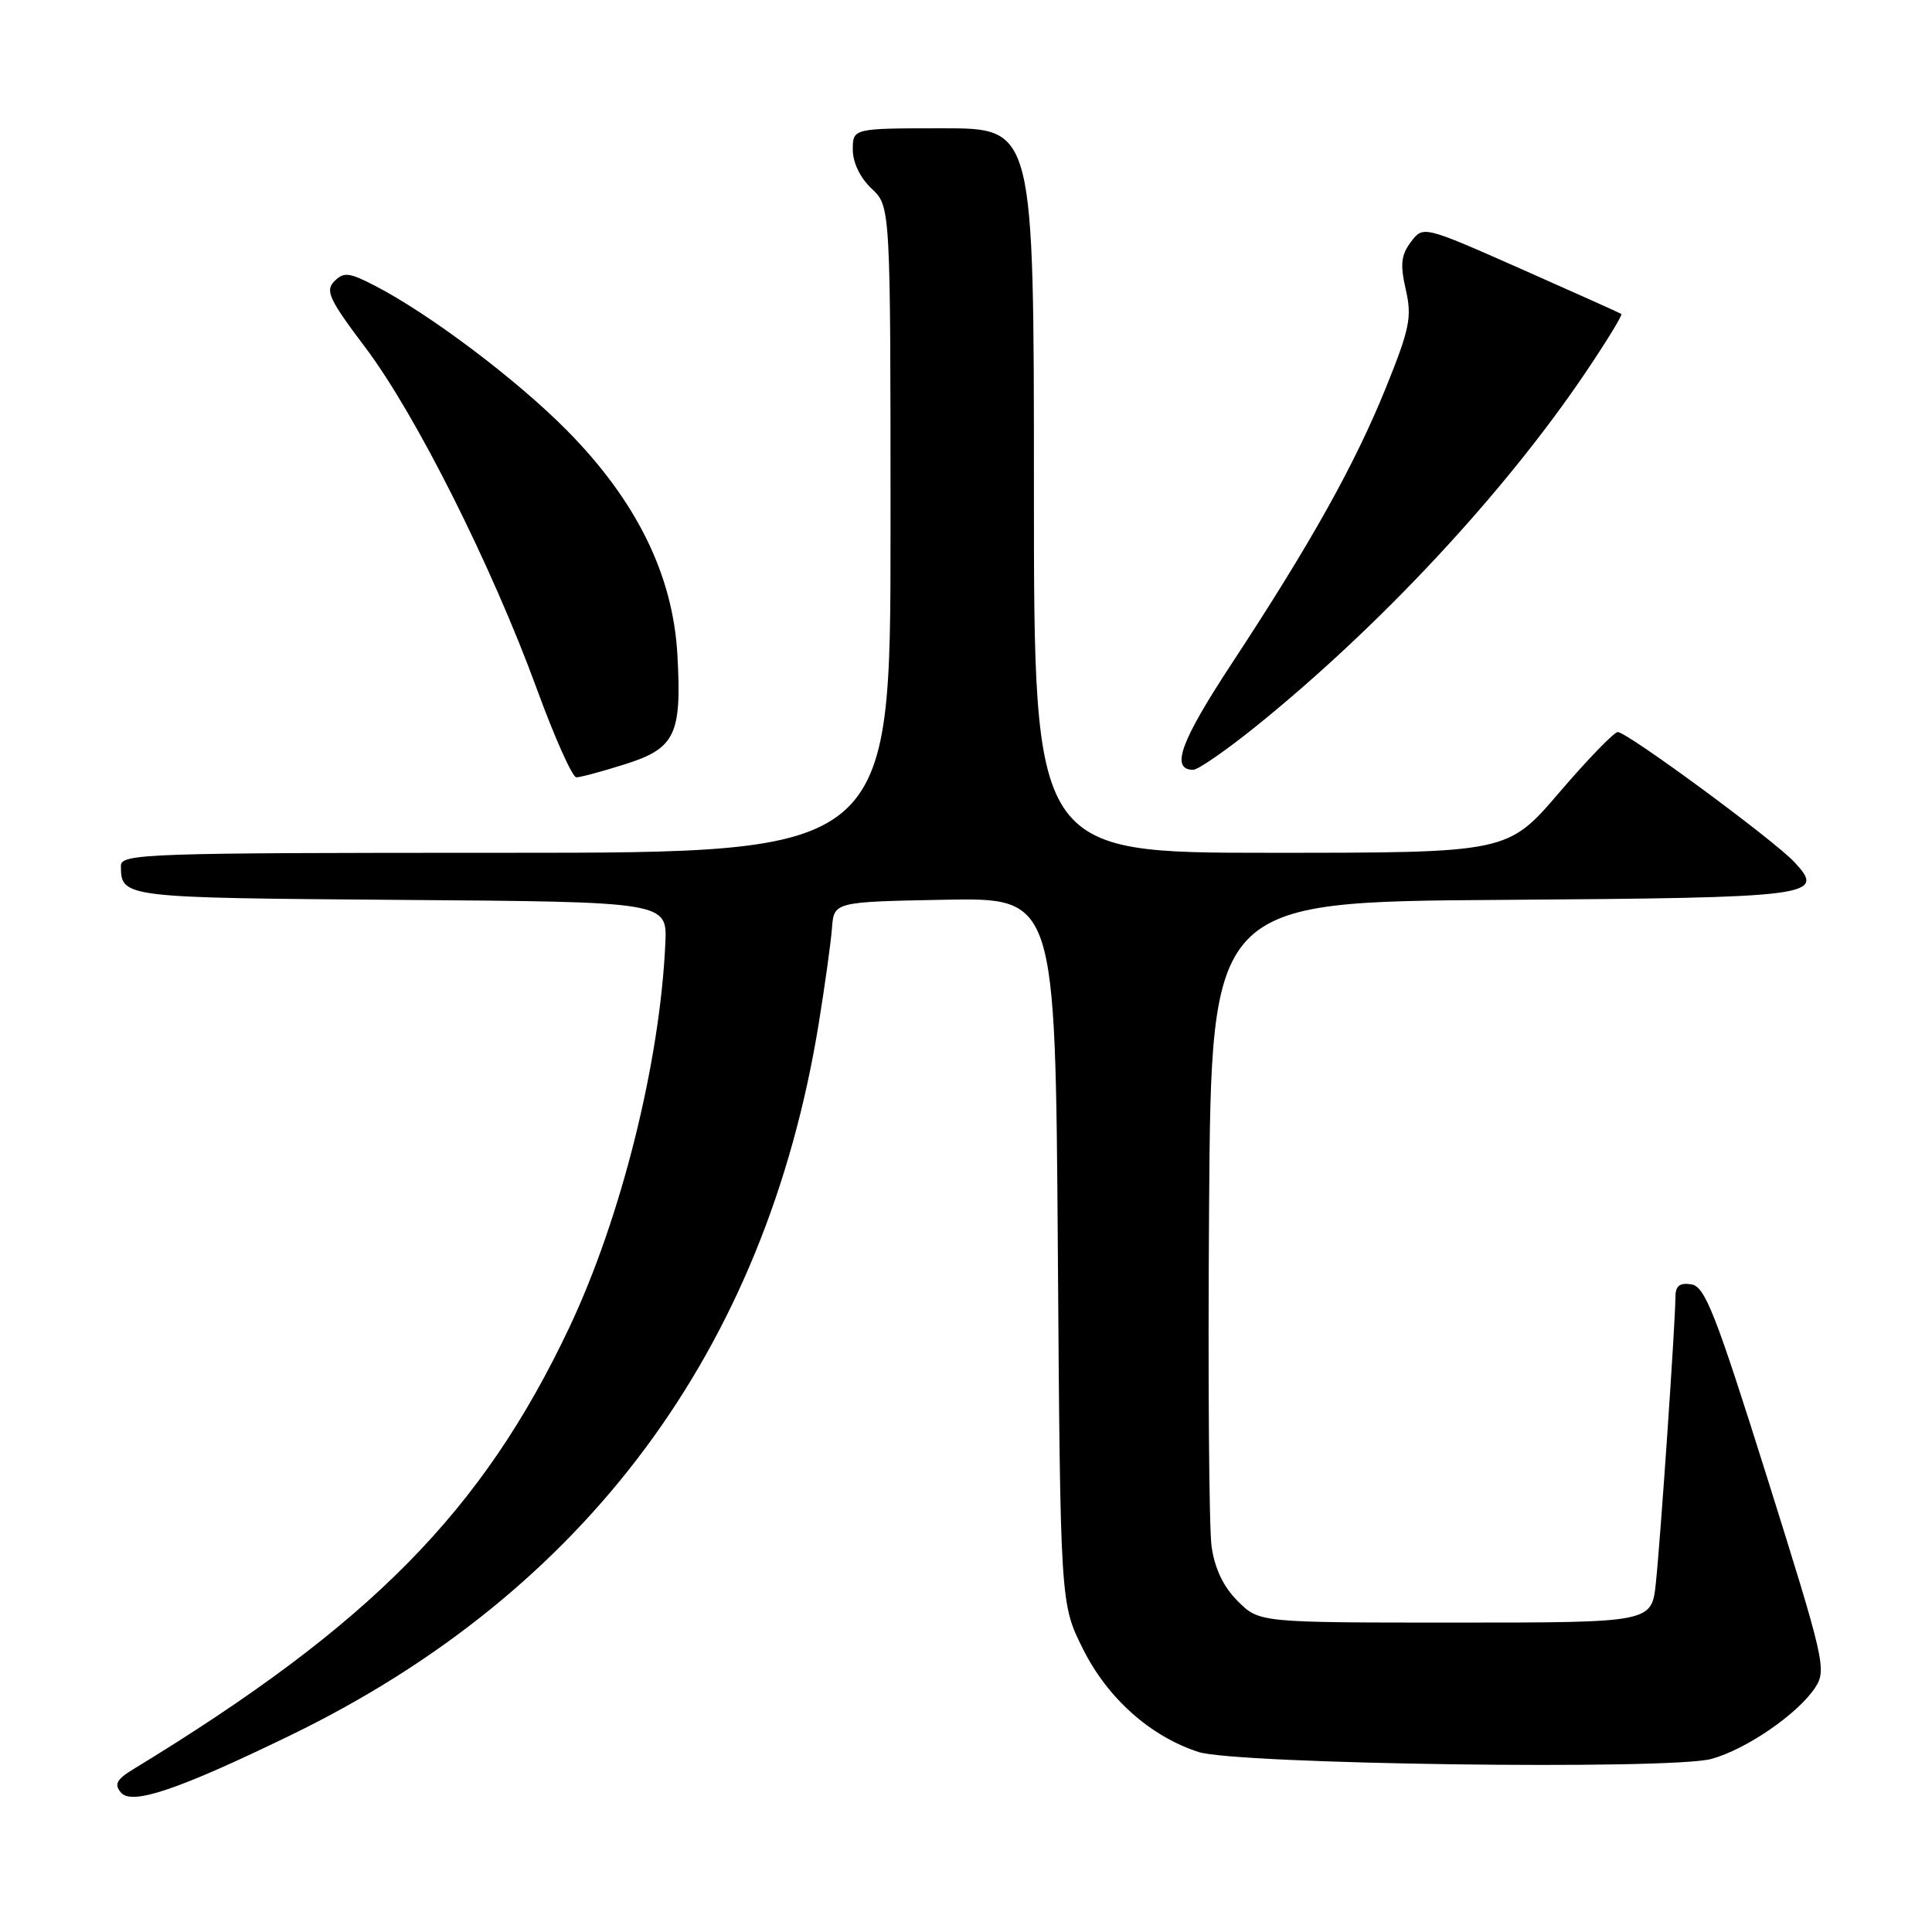 <?xml version="1.0" encoding="UTF-8" standalone="no"?>
<!DOCTYPE svg PUBLIC "-//W3C//DTD SVG 1.1//EN" "http://www.w3.org/Graphics/SVG/1.1/DTD/svg11.dtd" >
<svg xmlns="http://www.w3.org/2000/svg" xmlns:xlink="http://www.w3.org/1999/xlink" version="1.1" viewBox="0 0 256 256">
 <g >
 <path fill="currentColor"
d=" M 38.50 229.93 C 77.63 210.93 101.45 178.85 108.48 135.66 C 109.30 130.62 110.09 124.92 110.24 123.00 C 110.50 119.50 110.50 119.50 125.17 119.22 C 139.84 118.95 139.84 118.95 140.17 165.72 C 140.50 212.50 140.50 212.50 143.50 218.50 C 146.76 225.02 152.39 230.05 158.78 232.14 C 163.77 233.78 221.21 234.56 226.75 233.07 C 231.35 231.83 238.24 227.10 240.53 223.60 C 242.06 221.26 241.76 219.99 234.17 195.83 C 227.29 173.95 225.92 170.46 224.10 170.18 C 222.55 169.94 222.00 170.39 222.00 171.91 C 222.00 175.12 220.03 203.91 219.41 209.75 C 218.86 215.00 218.86 215.00 192.85 215.00 C 166.85 215.00 166.85 215.00 164.01 212.16 C 162.11 210.27 160.96 207.86 160.54 204.91 C 160.20 202.49 160.05 182.28 160.21 160.00 C 160.50 119.50 160.50 119.50 198.91 119.24 C 240.41 118.95 241.98 118.75 237.78 114.25 C 235.05 111.31 215.61 97.00 214.36 97.00 C 213.88 97.00 210.39 100.60 206.62 105.00 C 199.77 113.00 199.77 113.00 168.38 113.00 C 137.00 113.00 137.00 113.00 137.00 65.00 C 137.00 17.00 137.00 17.00 125.00 17.00 C 113.00 17.00 113.00 17.00 113.00 19.83 C 113.00 21.55 113.98 23.57 115.50 25.00 C 118.00 27.35 118.00 27.35 118.00 70.17 C 118.00 113.00 118.00 113.00 67.00 113.00 C 19.09 113.00 16.00 113.11 16.02 114.75 C 16.05 118.95 16.18 118.96 53.01 119.24 C 88.41 119.50 88.41 119.50 88.16 125.00 C 87.45 140.78 82.31 161.35 75.45 175.87 C 63.90 200.29 49.08 215.30 17.68 234.42 C 15.45 235.78 15.10 236.42 16.02 237.52 C 17.45 239.24 23.58 237.17 38.50 229.93 Z  M 82.77 101.28 C 89.48 99.17 90.35 97.37 89.76 86.78 C 89.18 76.19 84.33 66.35 75.13 57.04 C 68.47 50.30 56.84 41.54 49.62 37.83 C 46.25 36.09 45.55 36.02 44.31 37.26 C 43.06 38.51 43.60 39.67 48.45 46.10 C 55.09 54.92 65.16 74.97 71.12 91.25 C 73.48 97.71 75.84 103.00 76.37 103.00 C 76.89 103.00 79.77 102.23 82.77 101.28 Z  M 166.39 96.27 C 182.86 82.99 199.31 65.33 210.06 49.41 C 212.87 45.25 215.02 41.73 214.84 41.60 C 214.65 41.47 208.67 38.79 201.54 35.63 C 188.58 29.90 188.58 29.90 186.95 32.06 C 185.65 33.79 185.51 35.03 186.27 38.36 C 187.11 42.02 186.80 43.53 183.67 51.30 C 179.55 61.49 173.75 71.89 163.28 87.82 C 156.41 98.26 155.05 102.00 158.11 102.00 C 158.75 102.00 162.48 99.42 166.39 96.27 Z "/>
</g>
</svg>